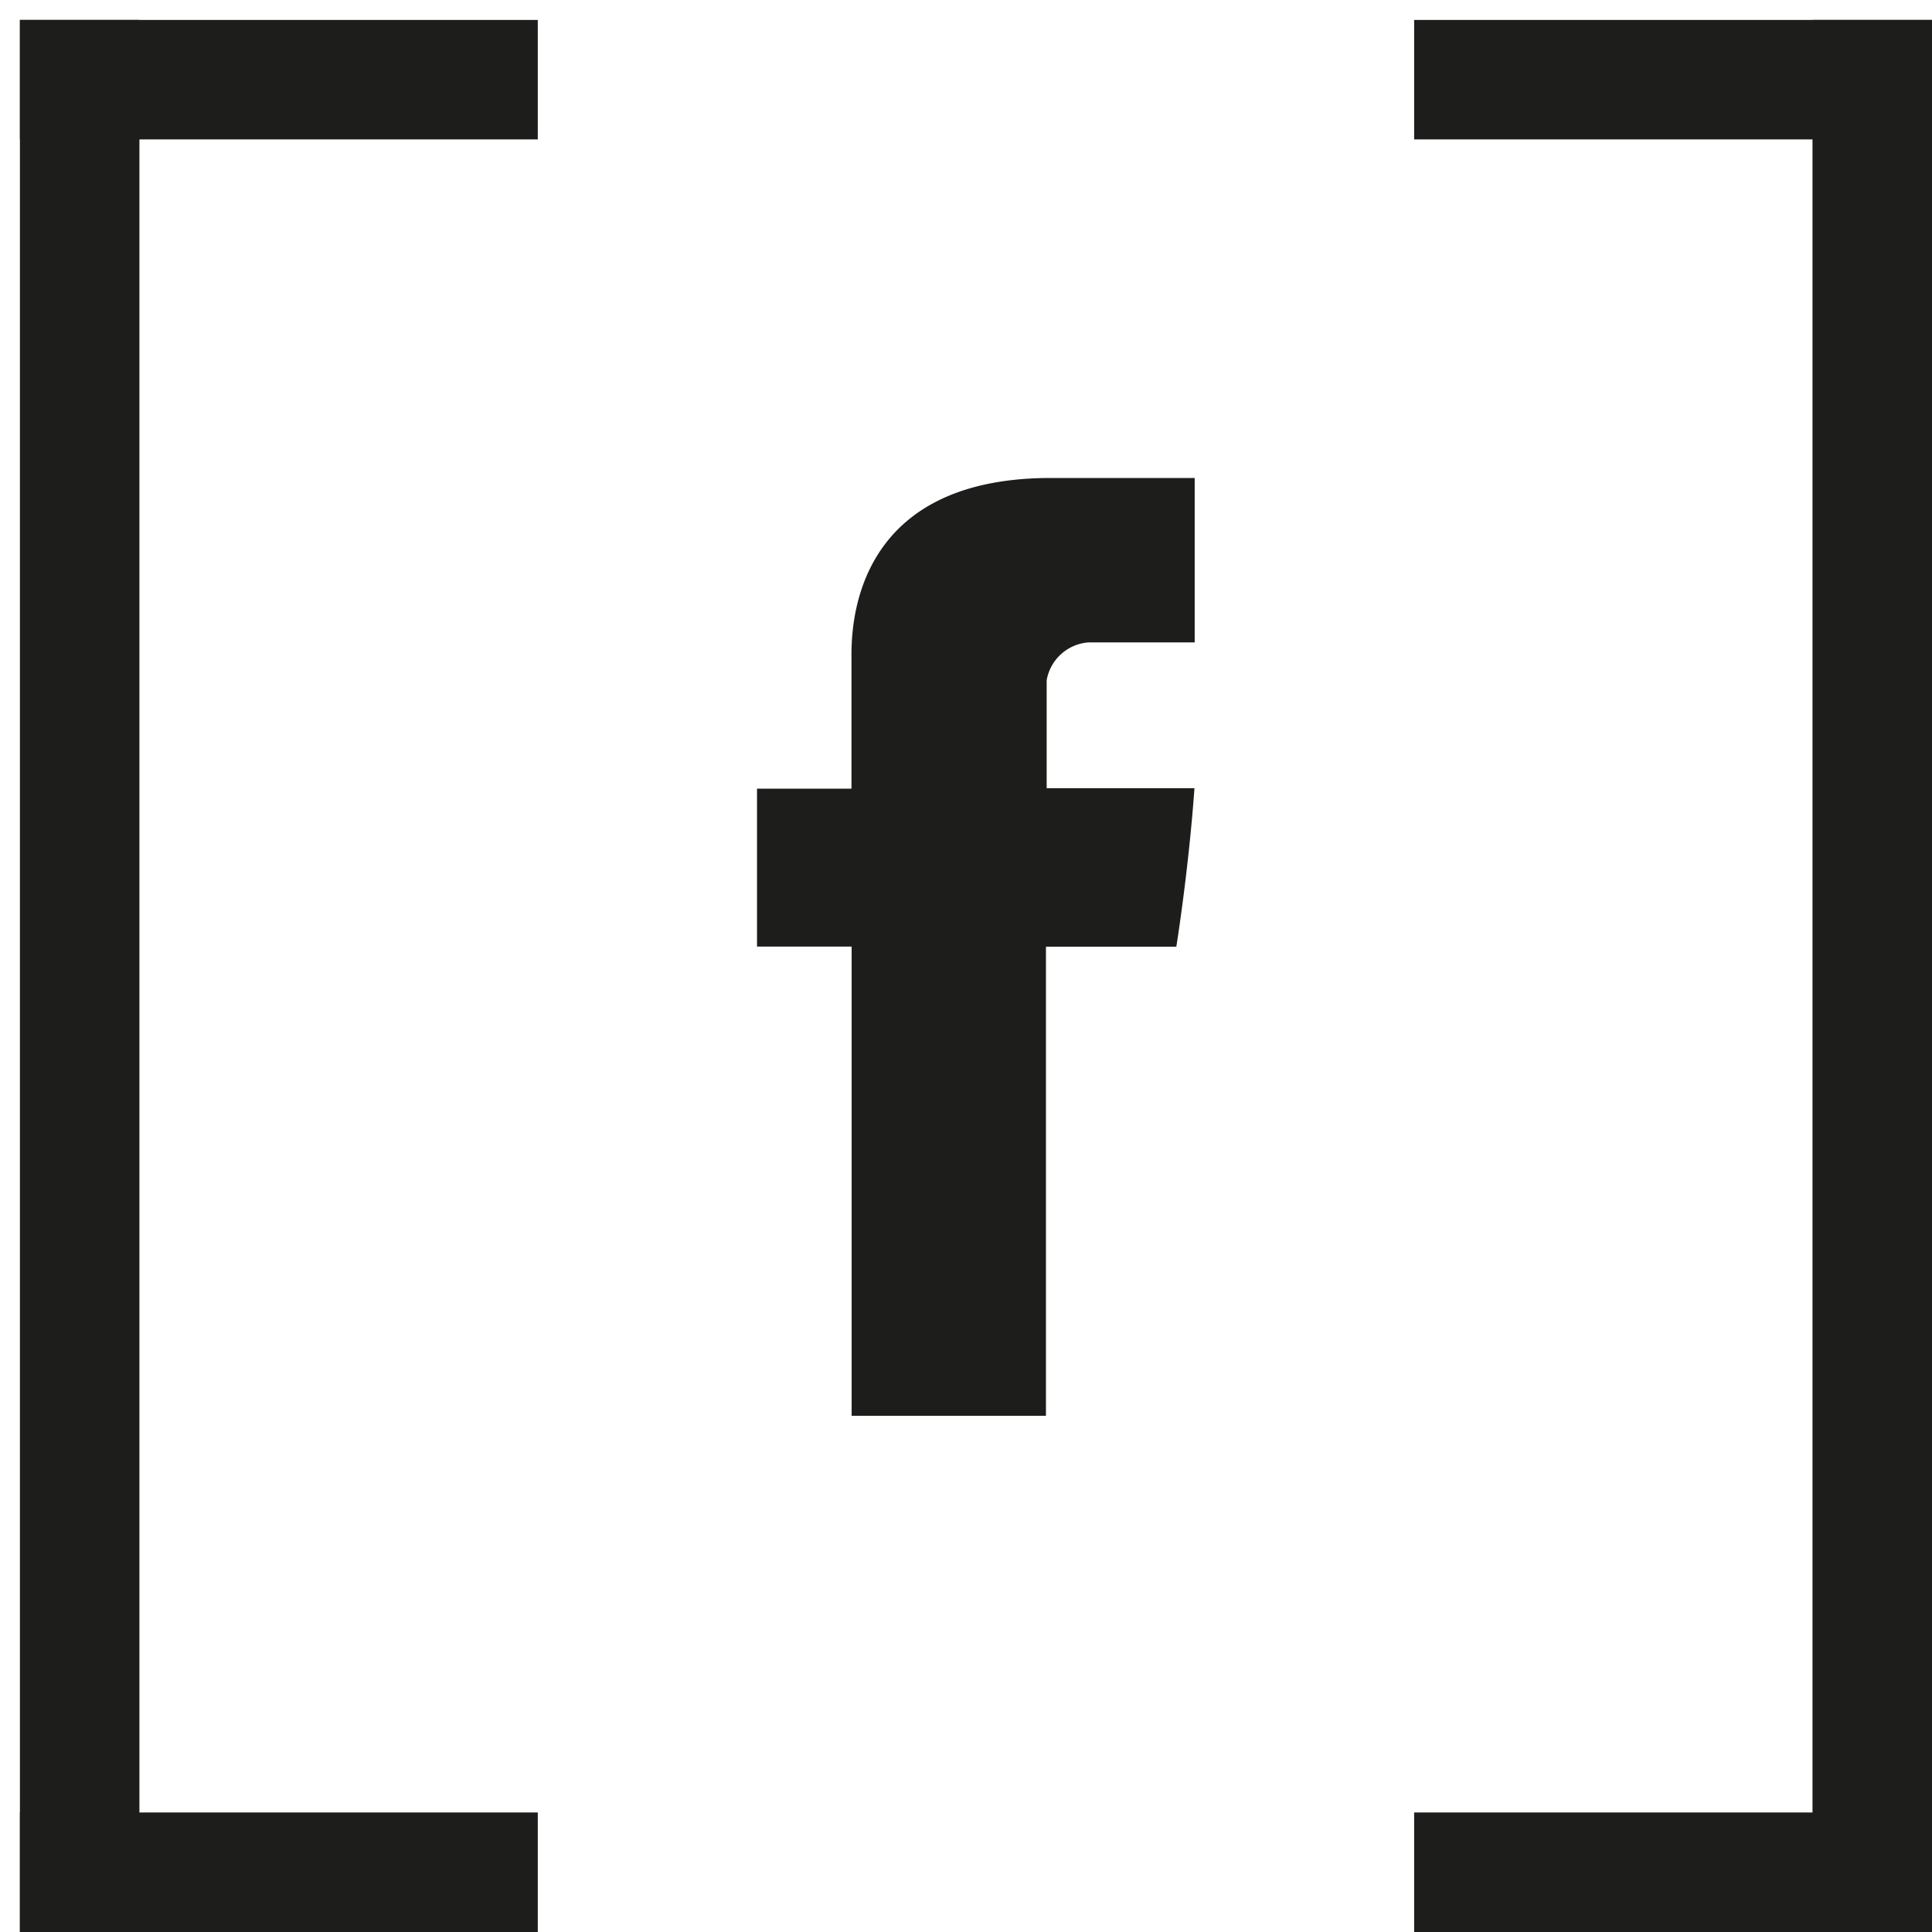 <svg xmlns="http://www.w3.org/2000/svg" width="48.5" height="48.5" viewBox="0 0 48.5 48.5">
  <defs>
    <style>
      .cls-2 {
        fill: none;
        stroke: #1d1d1b;
        stroke-linecap: square;
        stroke-width: 3px;
      }
      .cls-3 path {
        fill: #1d1d1b;
      }
    </style>
  </defs>
  <g id="icon_fb_weiss" transform="translate(-39 -177)">
    <g id="Gruppe_596" data-name="Gruppe 596">
      <g id="Gruppe_595" data-name="Gruppe 595" transform="translate(-1.5 146.5)">
        <g id="Gruppe_579" data-name="Gruppe 579">
          <line id="Linie_78" data-name="Linie 78" class="cls-2" x2="10" transform="translate(52.5 32.5) rotate(180)"/>
          <line id="Linie_79" data-name="Linie 79" class="cls-2" x2="10" transform="translate(52.5 77.5) rotate(180)"/>
          <line id="Linie_80" data-name="Linie 80" class="cls-2" y1="45" transform="translate(42.5 77.5) rotate(180)"/>
        </g>
        <g id="Gruppe_580" data-name="Gruppe 580" transform="translate(130 110) rotate(180)">
          <line id="Linie_78-2" data-name="Linie 78" class="cls-2" x2="10" transform="translate(52.5 32.5) rotate(180)"/>
          <line id="Linie_79-2" data-name="Linie 79" class="cls-2" x2="10" transform="translate(52.5 77.5) rotate(180)"/>
          <line id="Linie_80-2" data-name="Linie 80" class="cls-2" y1="45" transform="translate(42.5 77.5) rotate(180)"/>
        </g>
      </g>
    </g>
    <g id="facebook-letter-logo" class="cls-3" transform="translate(-56.696 188.999)">
      <path id="Facebook" d="M117.071,4.56V7.8H114.7v3.964h2.375V23.543h4.878V11.766h3.273s.307-1.9.455-3.978h-3.71V5.077a1.151,1.151,0,0,1,1.058-.95h2.658V0h-3.614C116.95,0,117.071,3.968,117.071,4.56Z" transform="translate(0 0)"/>
    </g>
  </g>
</svg>
